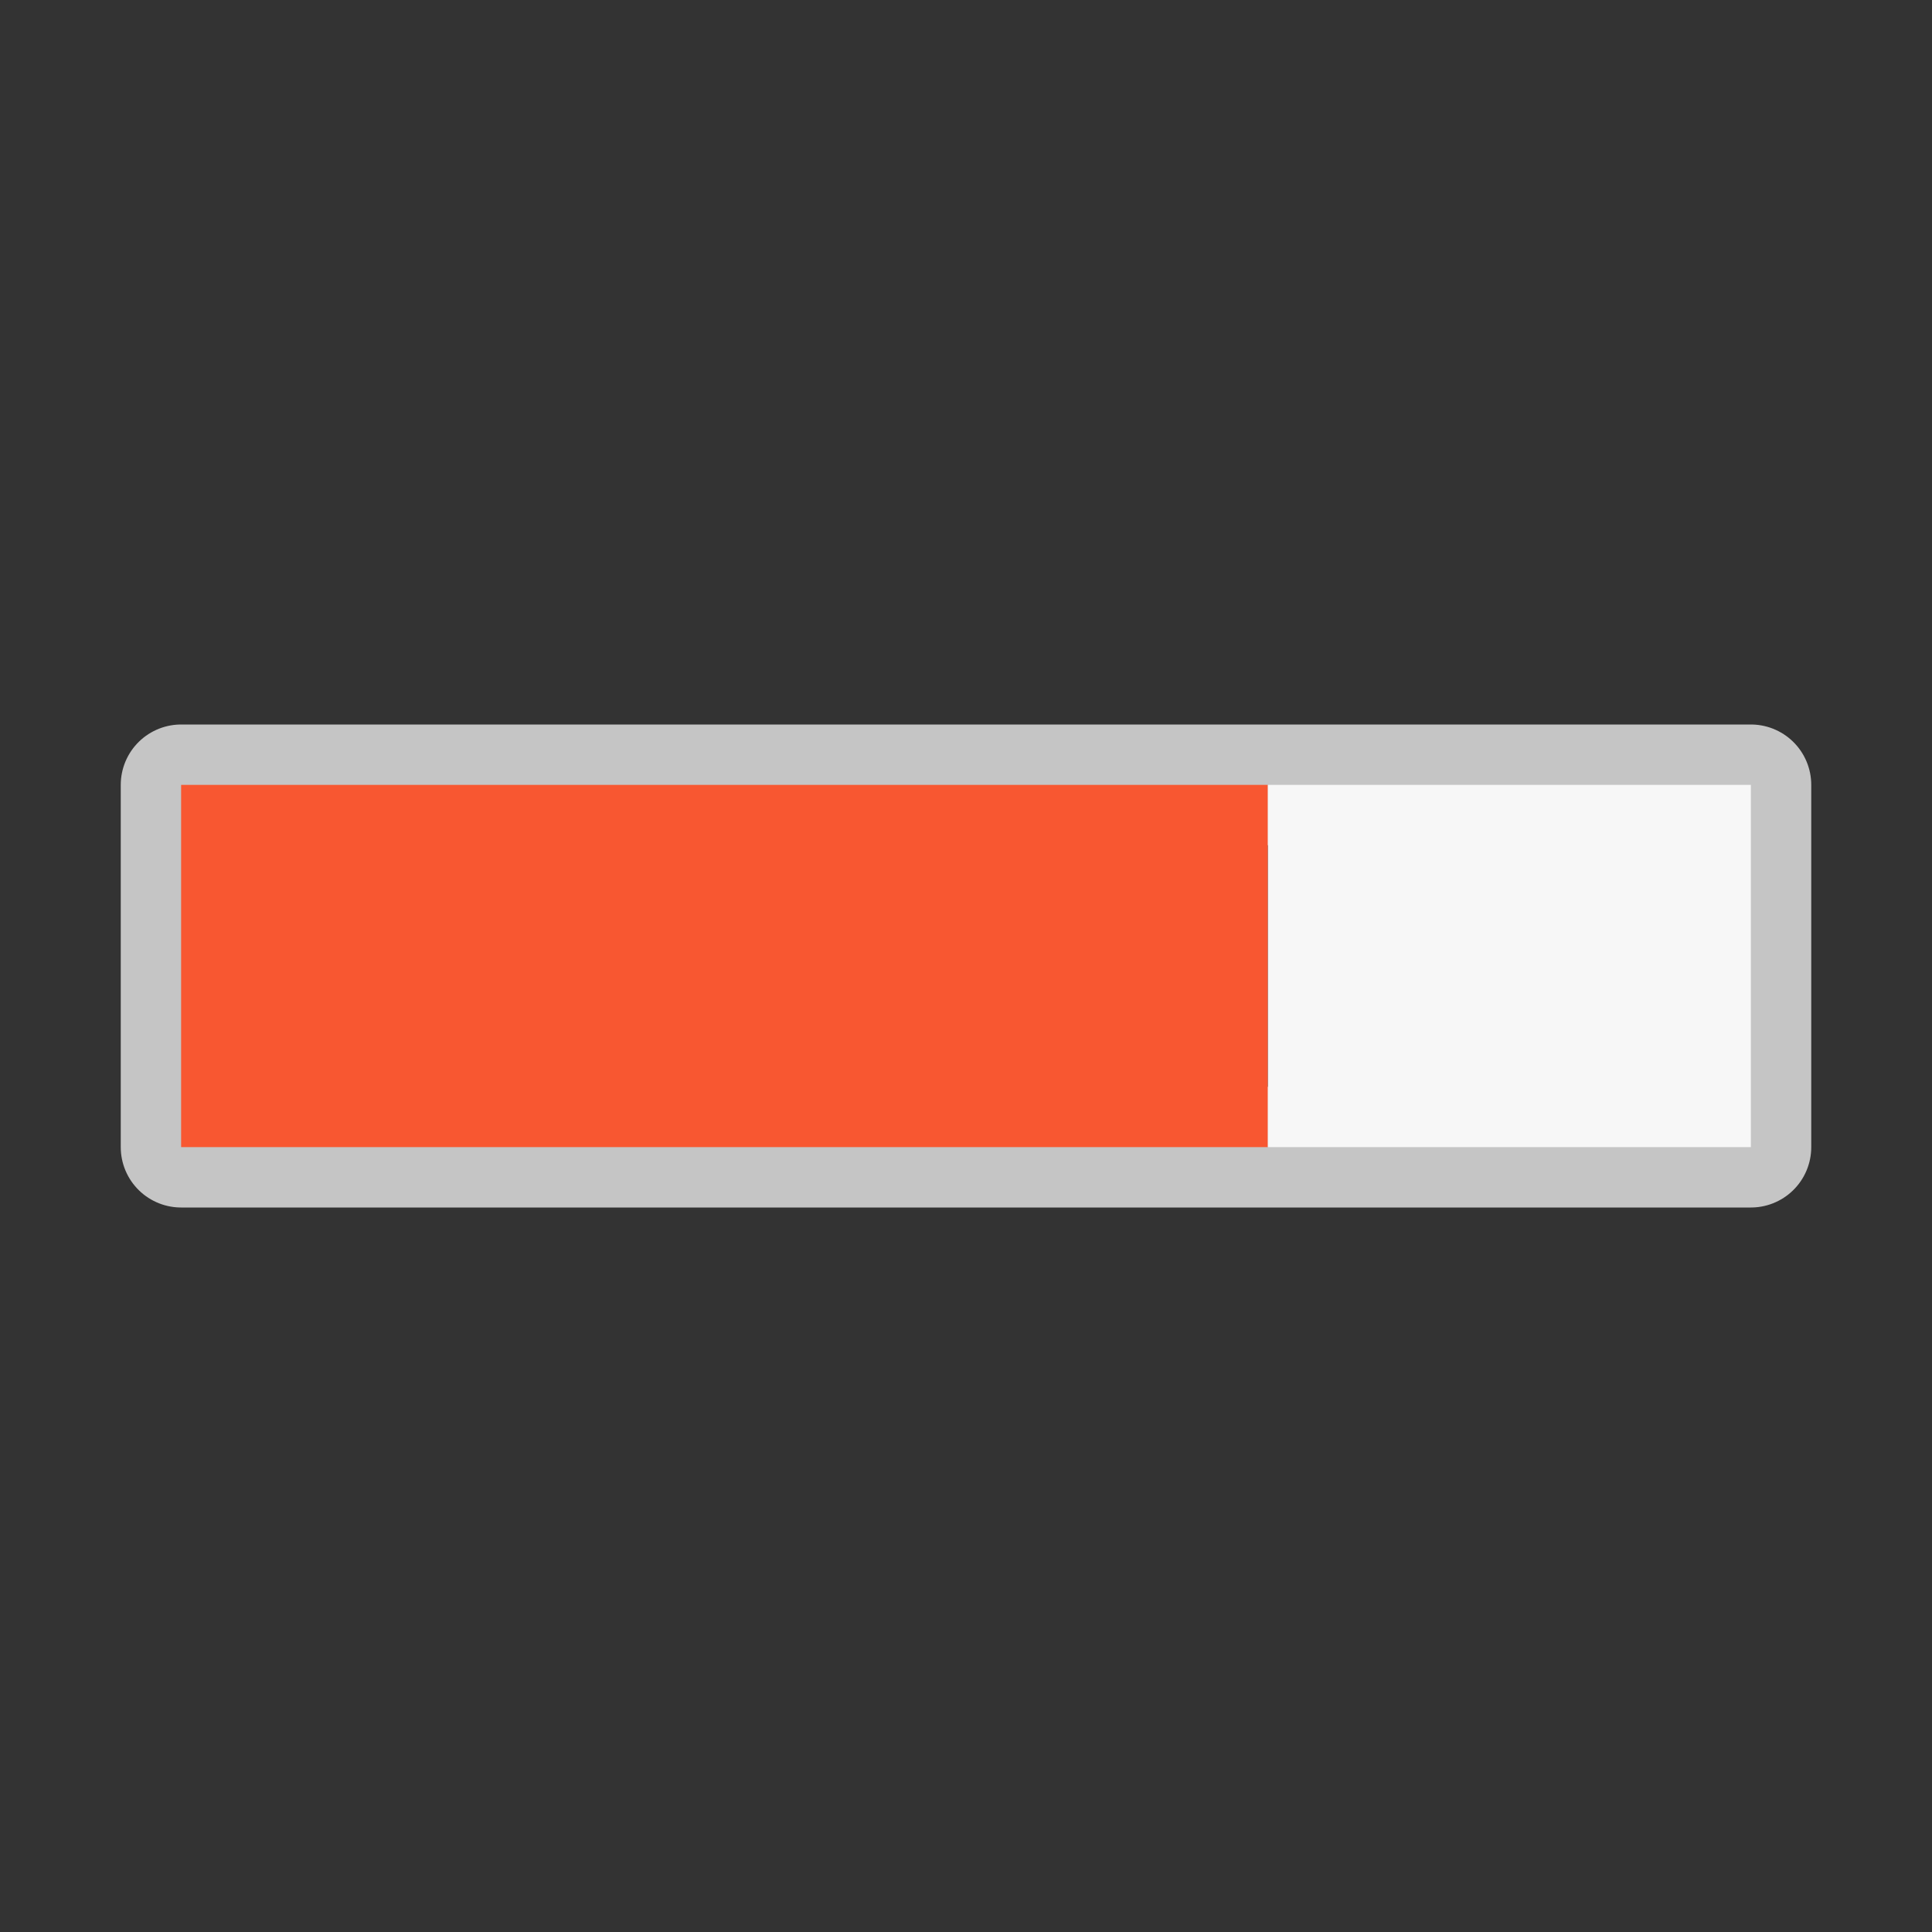 <svg viewBox="0 0 32 32" xmlns="http://www.w3.org/2000/svg"><rect x="0" y="0" width="32" height="32" fill="#333333" stroke="none"/><path d="M3 13v6h26v-6H3z" style="fill:#000;stroke:#c5c5c5;opacity:1;stroke-width:2;stroke-miterlimit:4;stroke-dasharray:none;stroke-linejoin:round;stroke-opacity:1"/><path d="M3 13v6h18v-6z" fill="#88a05d" style="fill:#f85731;fill-opacity:1"/><path d="M21 13v6h8v-6z" fill="#b3b3b3" style="fill:#f7f7f7;fill-opacity:1"/></svg>